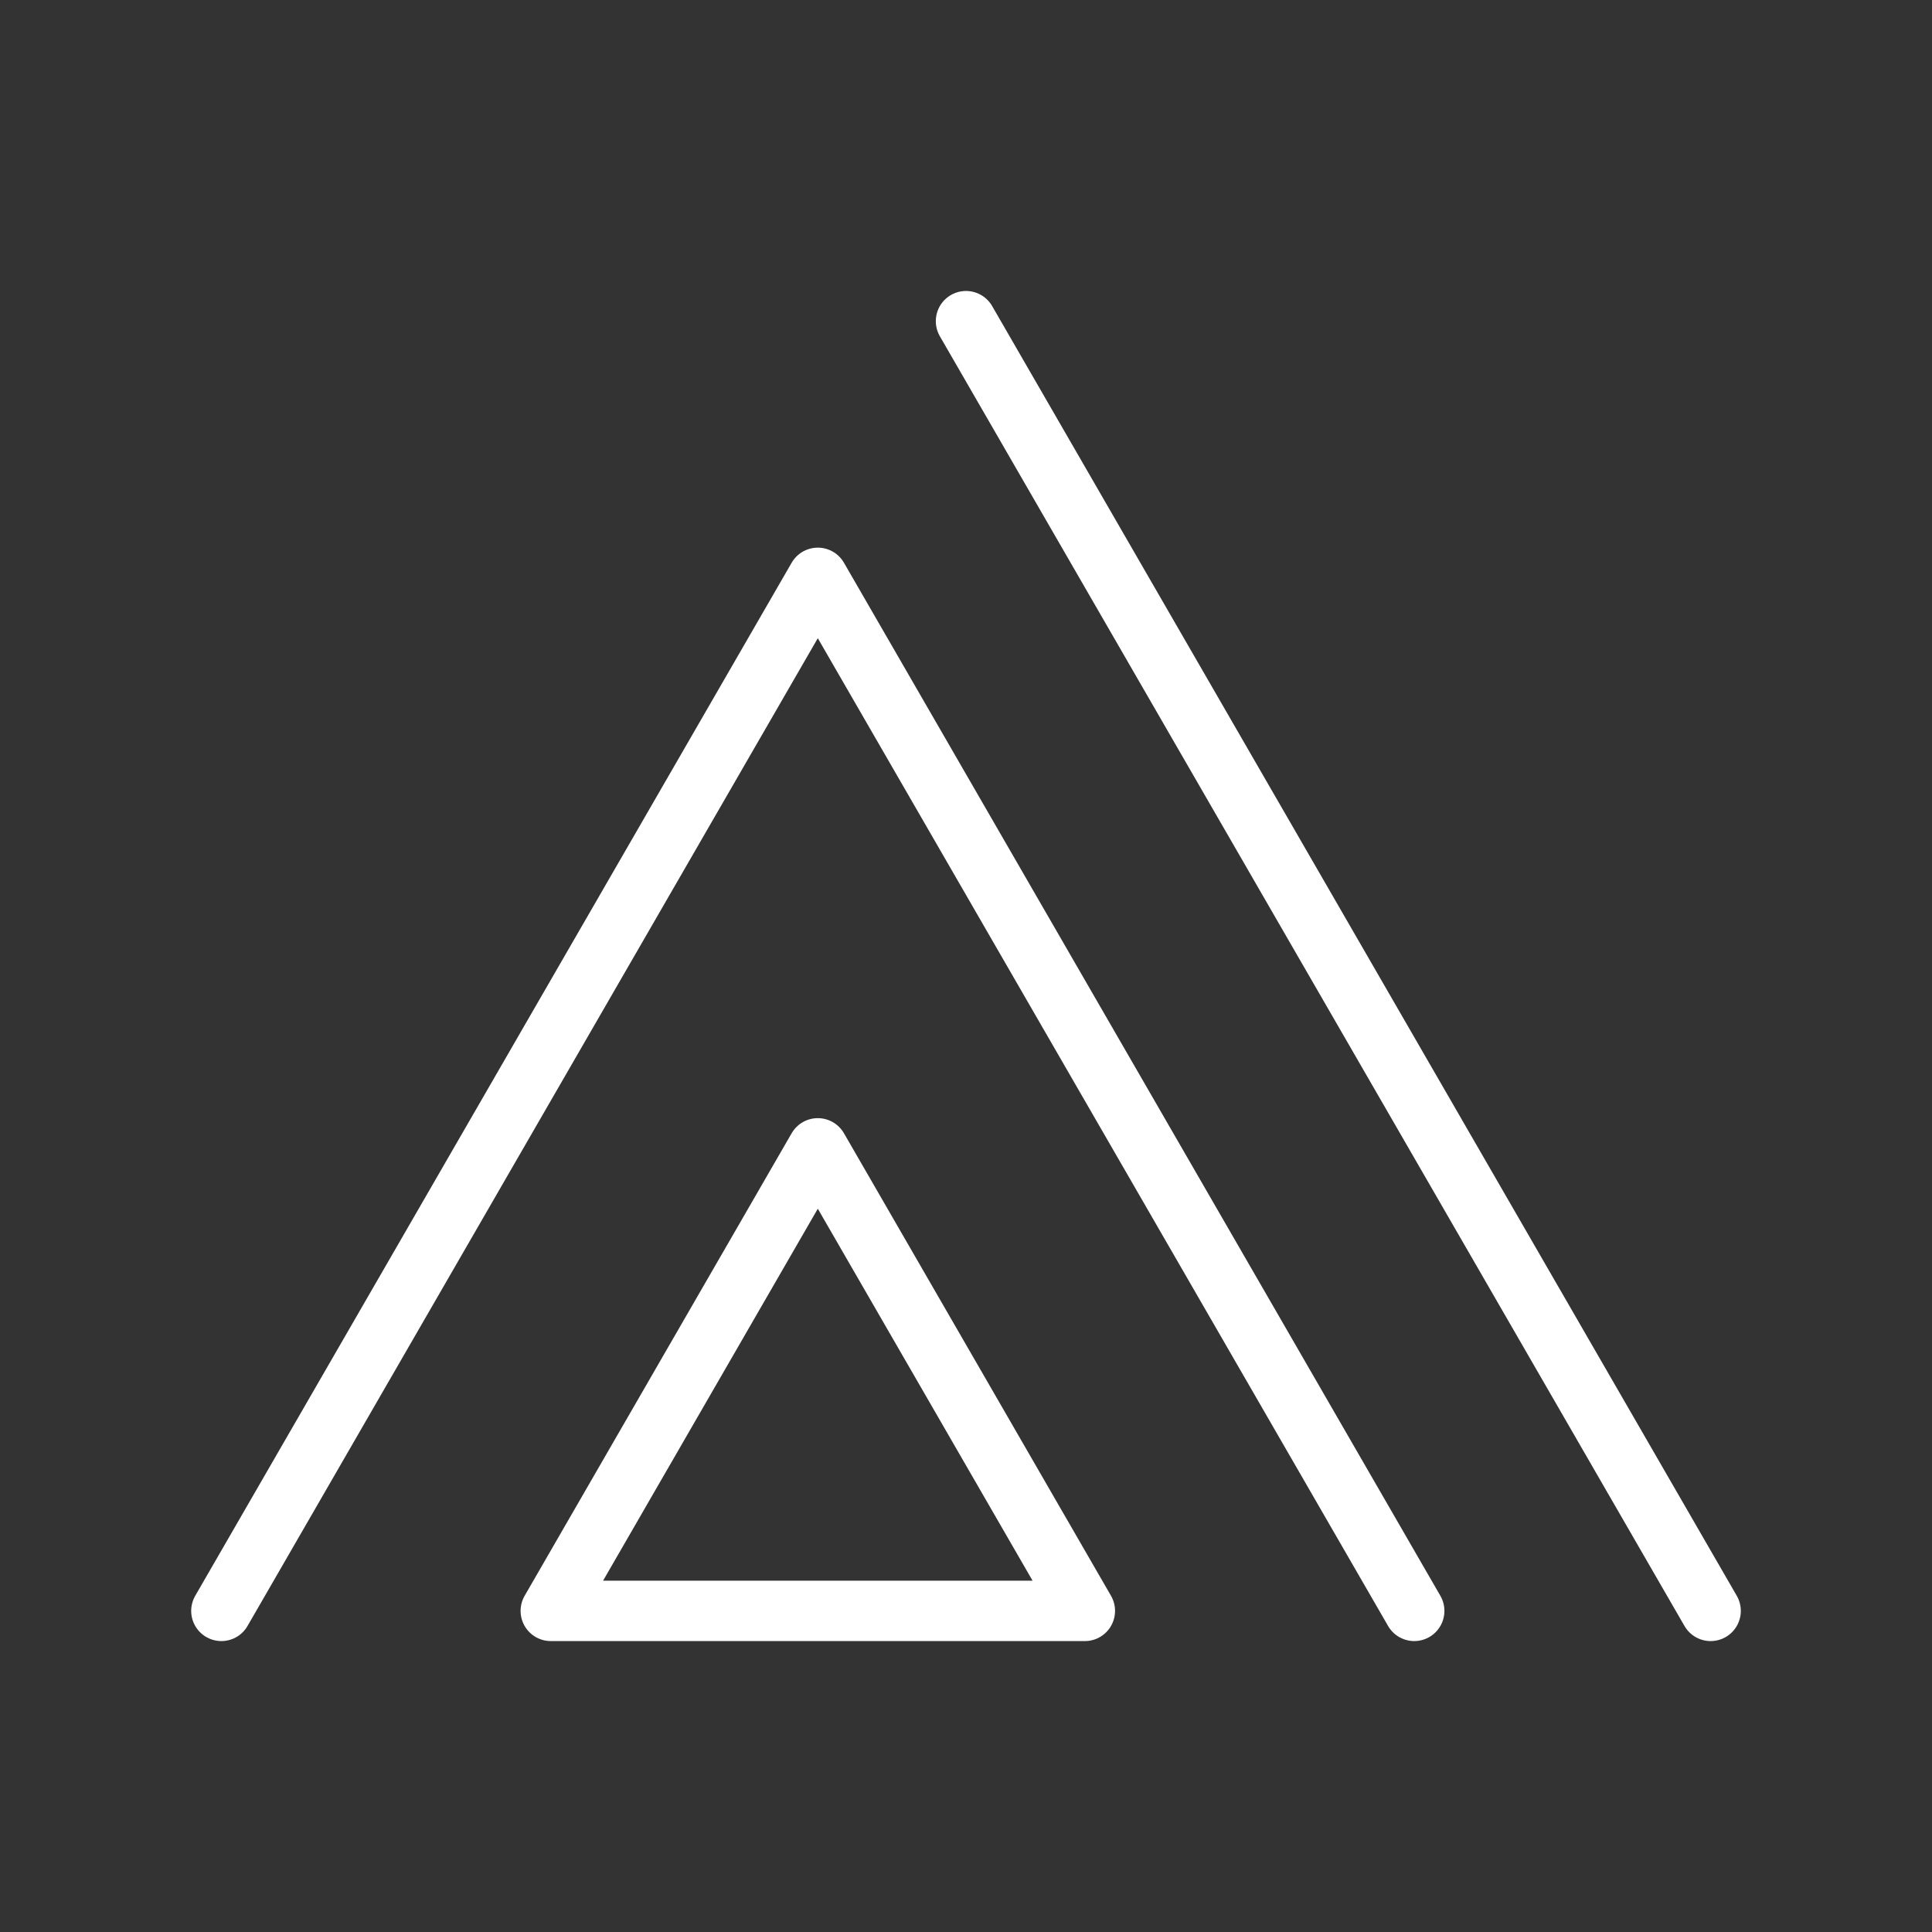 <ns0:svg xmlns:ns0="http://www.w3.org/2000/svg" id="b" viewBox="0 0 48 48" style="stroke-width:1.5px"><ns0:rect x="0" y="0" width="48" height="48" fill="#333333" stroke="none"/><ns0:defs style="stroke-width:1.5px"><ns0:style style="stroke-width:1.5px">.c{fill:none;stroke:#fff;stroke-linecap:round;stroke-linejoin:round;}</ns0:style></ns0:defs><ns0:line class="c" x1="42.5" y1="40.022" x2="24" y2="7.979" style="stroke-width:1.5px" /><ns0:polygon class="c" points="20.318 28.53 13.684 40.022 26.953 40.022 20.318 28.53" style="stroke-width:1.5px" /><ns0:polyline class="c" points="35.136 40.022 20.318 14.356 5.5 40.022" style="stroke-width:1.5px" /></ns0:svg>